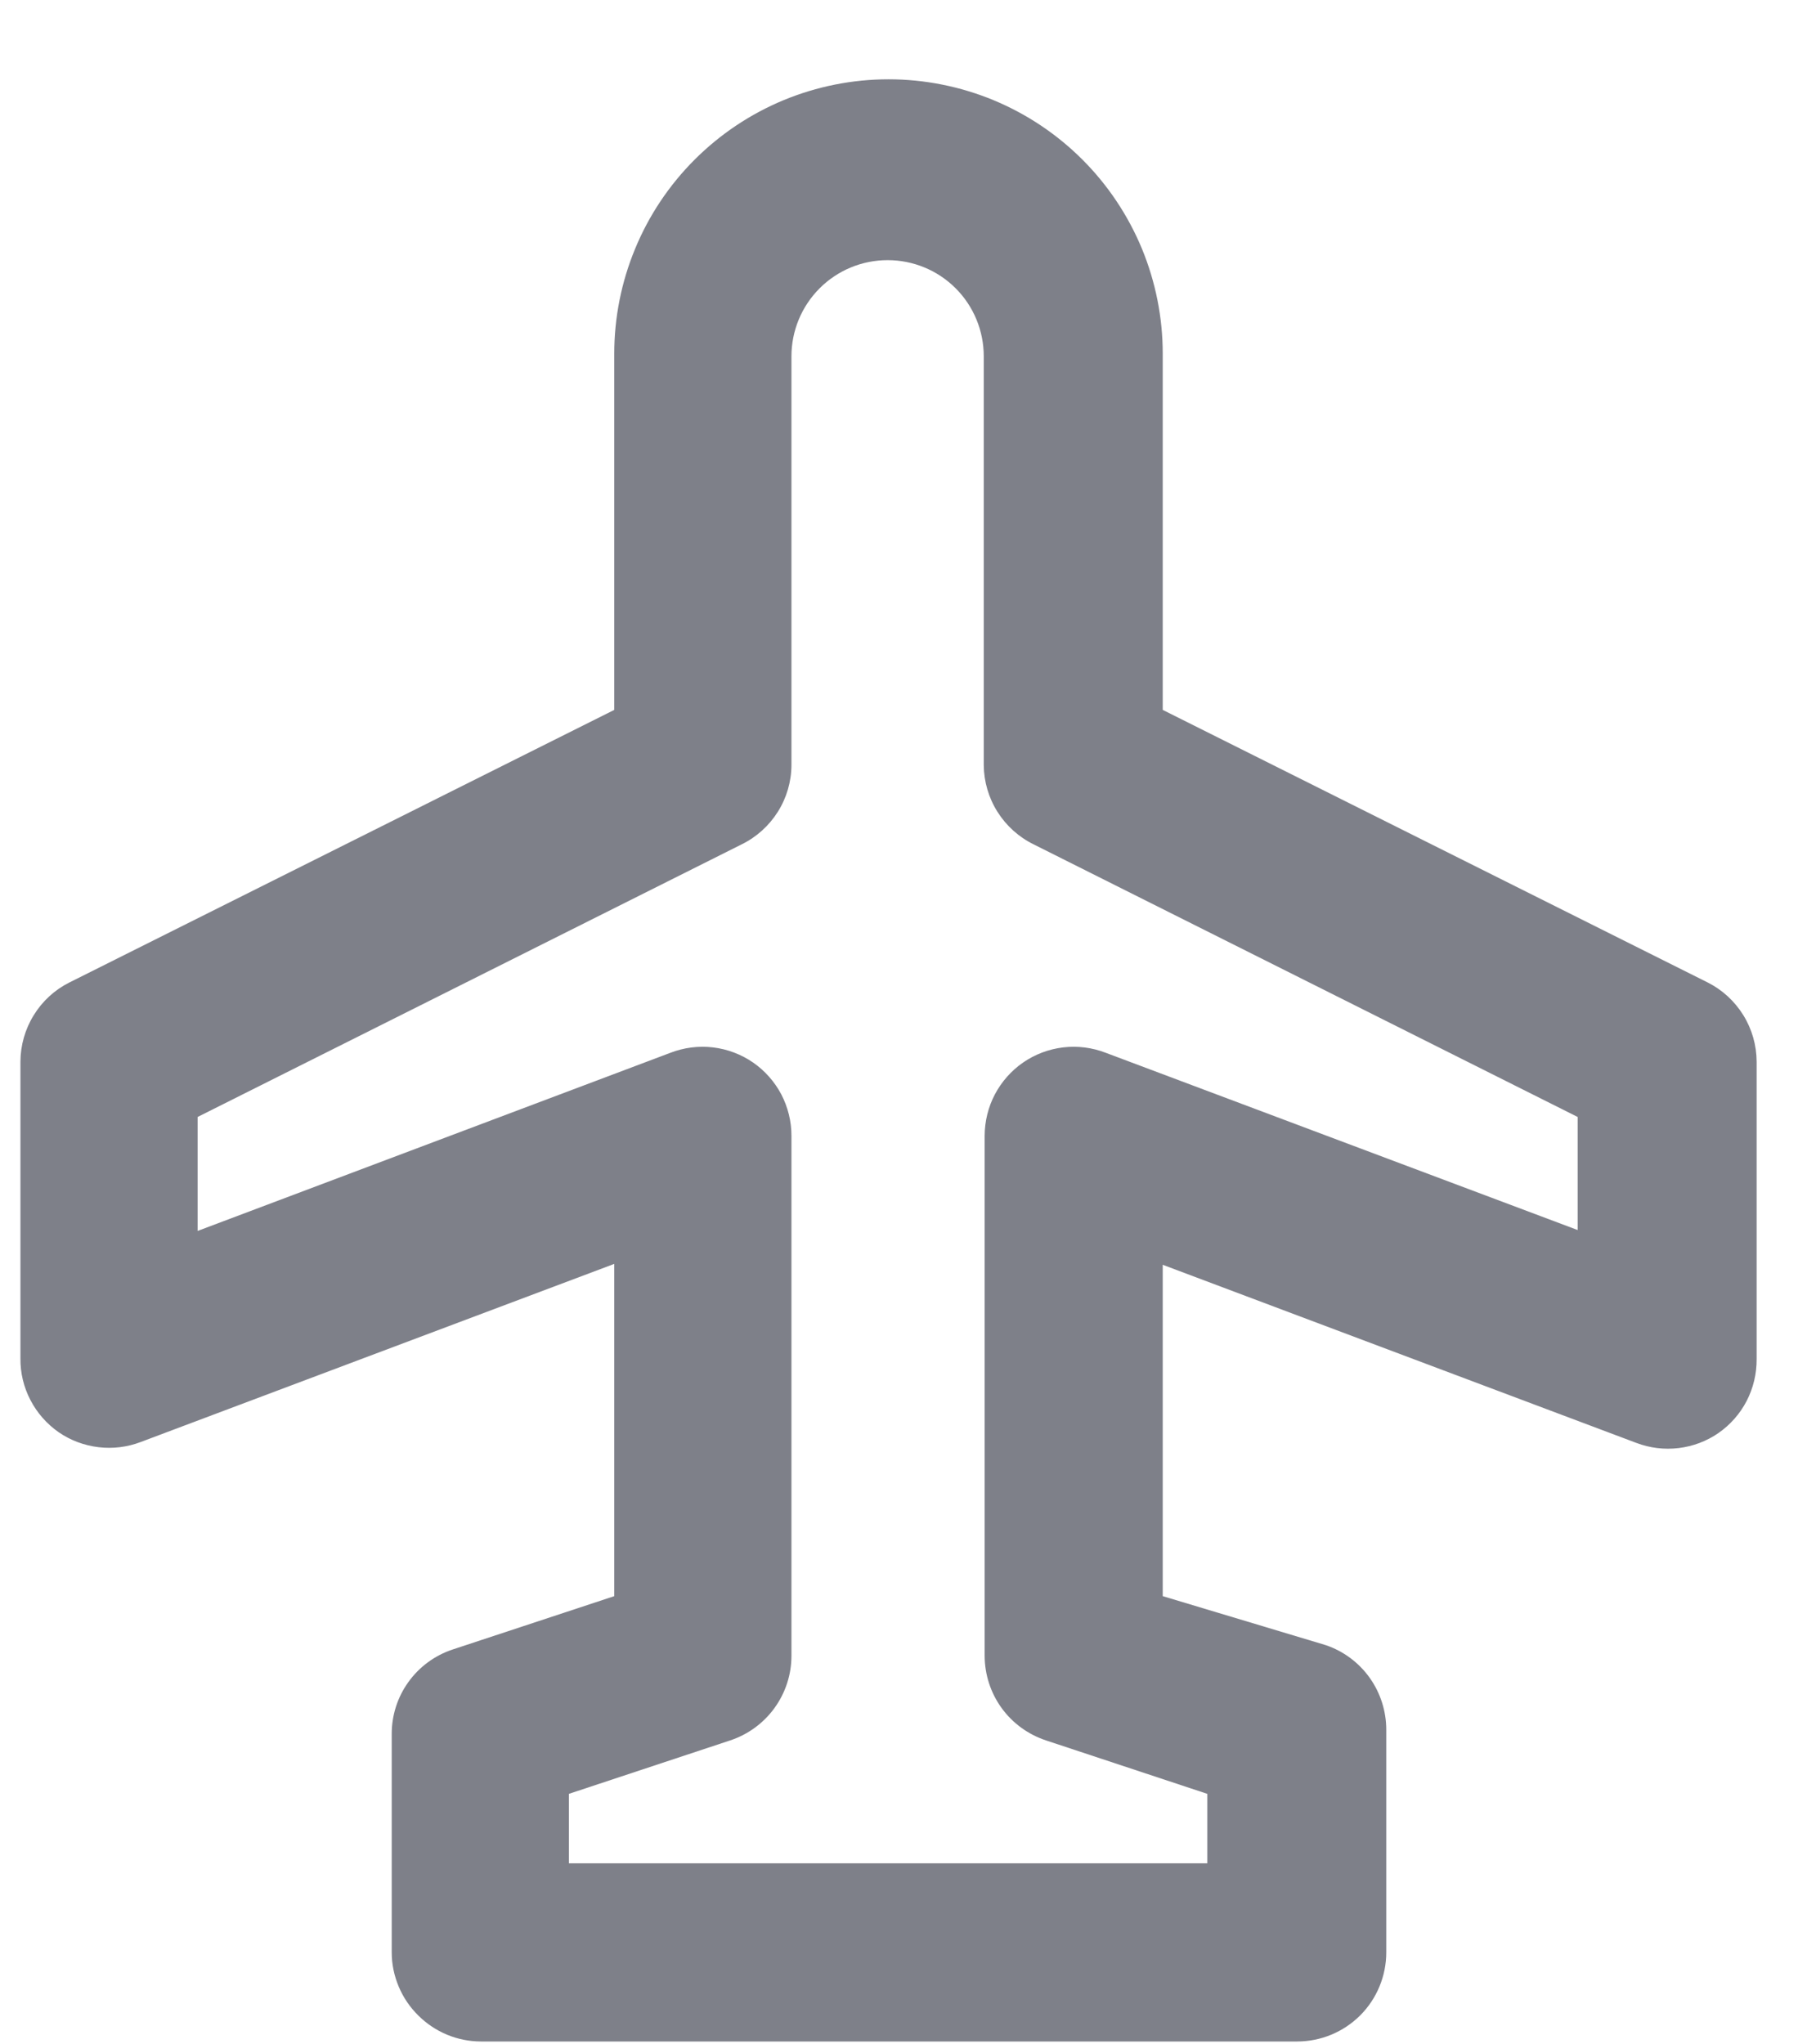 <svg width="22" height="25" viewBox="0 0 22 25" fill="none" xmlns="http://www.w3.org/2000/svg">
<path d="M21.494 12.986C21.493 12.785 21.437 12.588 21.331 12.417C21.225 12.246 21.074 12.107 20.895 12.017L14.227 8.683V4.325C14.227 3.885 14.14 3.448 13.972 3.041C13.803 2.634 13.556 2.264 13.245 1.953C12.933 1.641 12.563 1.394 12.156 1.225C11.749 1.057 11.312 0.97 10.872 0.97C10.431 0.97 9.995 1.057 9.588 1.225C9.181 1.394 8.811 1.641 8.499 1.953C8.188 2.264 7.94 2.634 7.772 3.041C7.603 3.448 7.516 3.885 7.516 4.325V8.683L0.849 12.017C0.669 12.107 0.518 12.246 0.413 12.417C0.307 12.588 0.251 12.785 0.25 12.986V16.614C0.248 16.792 0.29 16.967 0.372 17.124C0.454 17.282 0.573 17.417 0.718 17.518C0.863 17.618 1.03 17.68 1.205 17.701C1.379 17.722 1.556 17.701 1.721 17.638L7.516 15.459V19.523L5.534 20.177C5.317 20.25 5.129 20.389 4.996 20.575C4.863 20.76 4.792 20.983 4.793 21.212V23.881C4.793 24.025 4.823 24.167 4.879 24.3C4.935 24.433 5.017 24.553 5.12 24.654C5.323 24.855 5.596 24.969 5.882 24.97H15.872C16.161 24.97 16.438 24.855 16.643 24.651C16.847 24.447 16.962 24.169 16.962 23.881V21.157C16.962 20.929 16.891 20.706 16.758 20.52C16.625 20.334 16.437 20.195 16.221 20.122L14.227 19.523V15.47L20.023 17.649C20.187 17.711 20.364 17.733 20.539 17.712C20.713 17.691 20.88 17.629 21.025 17.529C21.171 17.428 21.29 17.293 21.372 17.135C21.453 16.978 21.495 16.802 21.494 16.625V12.986ZM13.53 12.877C13.364 12.813 13.185 12.79 13.009 12.811C12.832 12.832 12.663 12.896 12.517 12.997C12.373 13.097 12.255 13.231 12.173 13.386C12.091 13.542 12.049 13.715 12.048 13.891V20.253C12.049 20.483 12.121 20.706 12.256 20.892C12.391 21.078 12.582 21.216 12.8 21.288L14.772 21.941V22.791H6.961V21.941L8.933 21.288C9.151 21.216 9.341 21.078 9.476 20.892C9.611 20.706 9.684 20.483 9.684 20.253V13.891C9.684 13.715 9.641 13.542 9.56 13.386C9.478 13.231 9.36 13.097 9.216 12.997C9.07 12.896 8.901 12.832 8.724 12.811C8.548 12.79 8.369 12.813 8.203 12.877L2.418 15.056V13.662L9.074 10.328C9.256 10.239 9.409 10.101 9.517 9.93C9.625 9.759 9.683 9.561 9.684 9.359V4.358C9.684 4.046 9.808 3.747 10.029 3.526C10.25 3.305 10.549 3.182 10.861 3.182C11.173 3.182 11.472 3.305 11.693 3.526C11.914 3.747 12.037 4.046 12.037 4.358V9.359C12.039 9.561 12.097 9.759 12.205 9.93C12.313 10.101 12.466 10.239 12.648 10.328L19.304 13.662V15.045L13.53 12.877Z" fill="#7E8089"/>
</svg>
